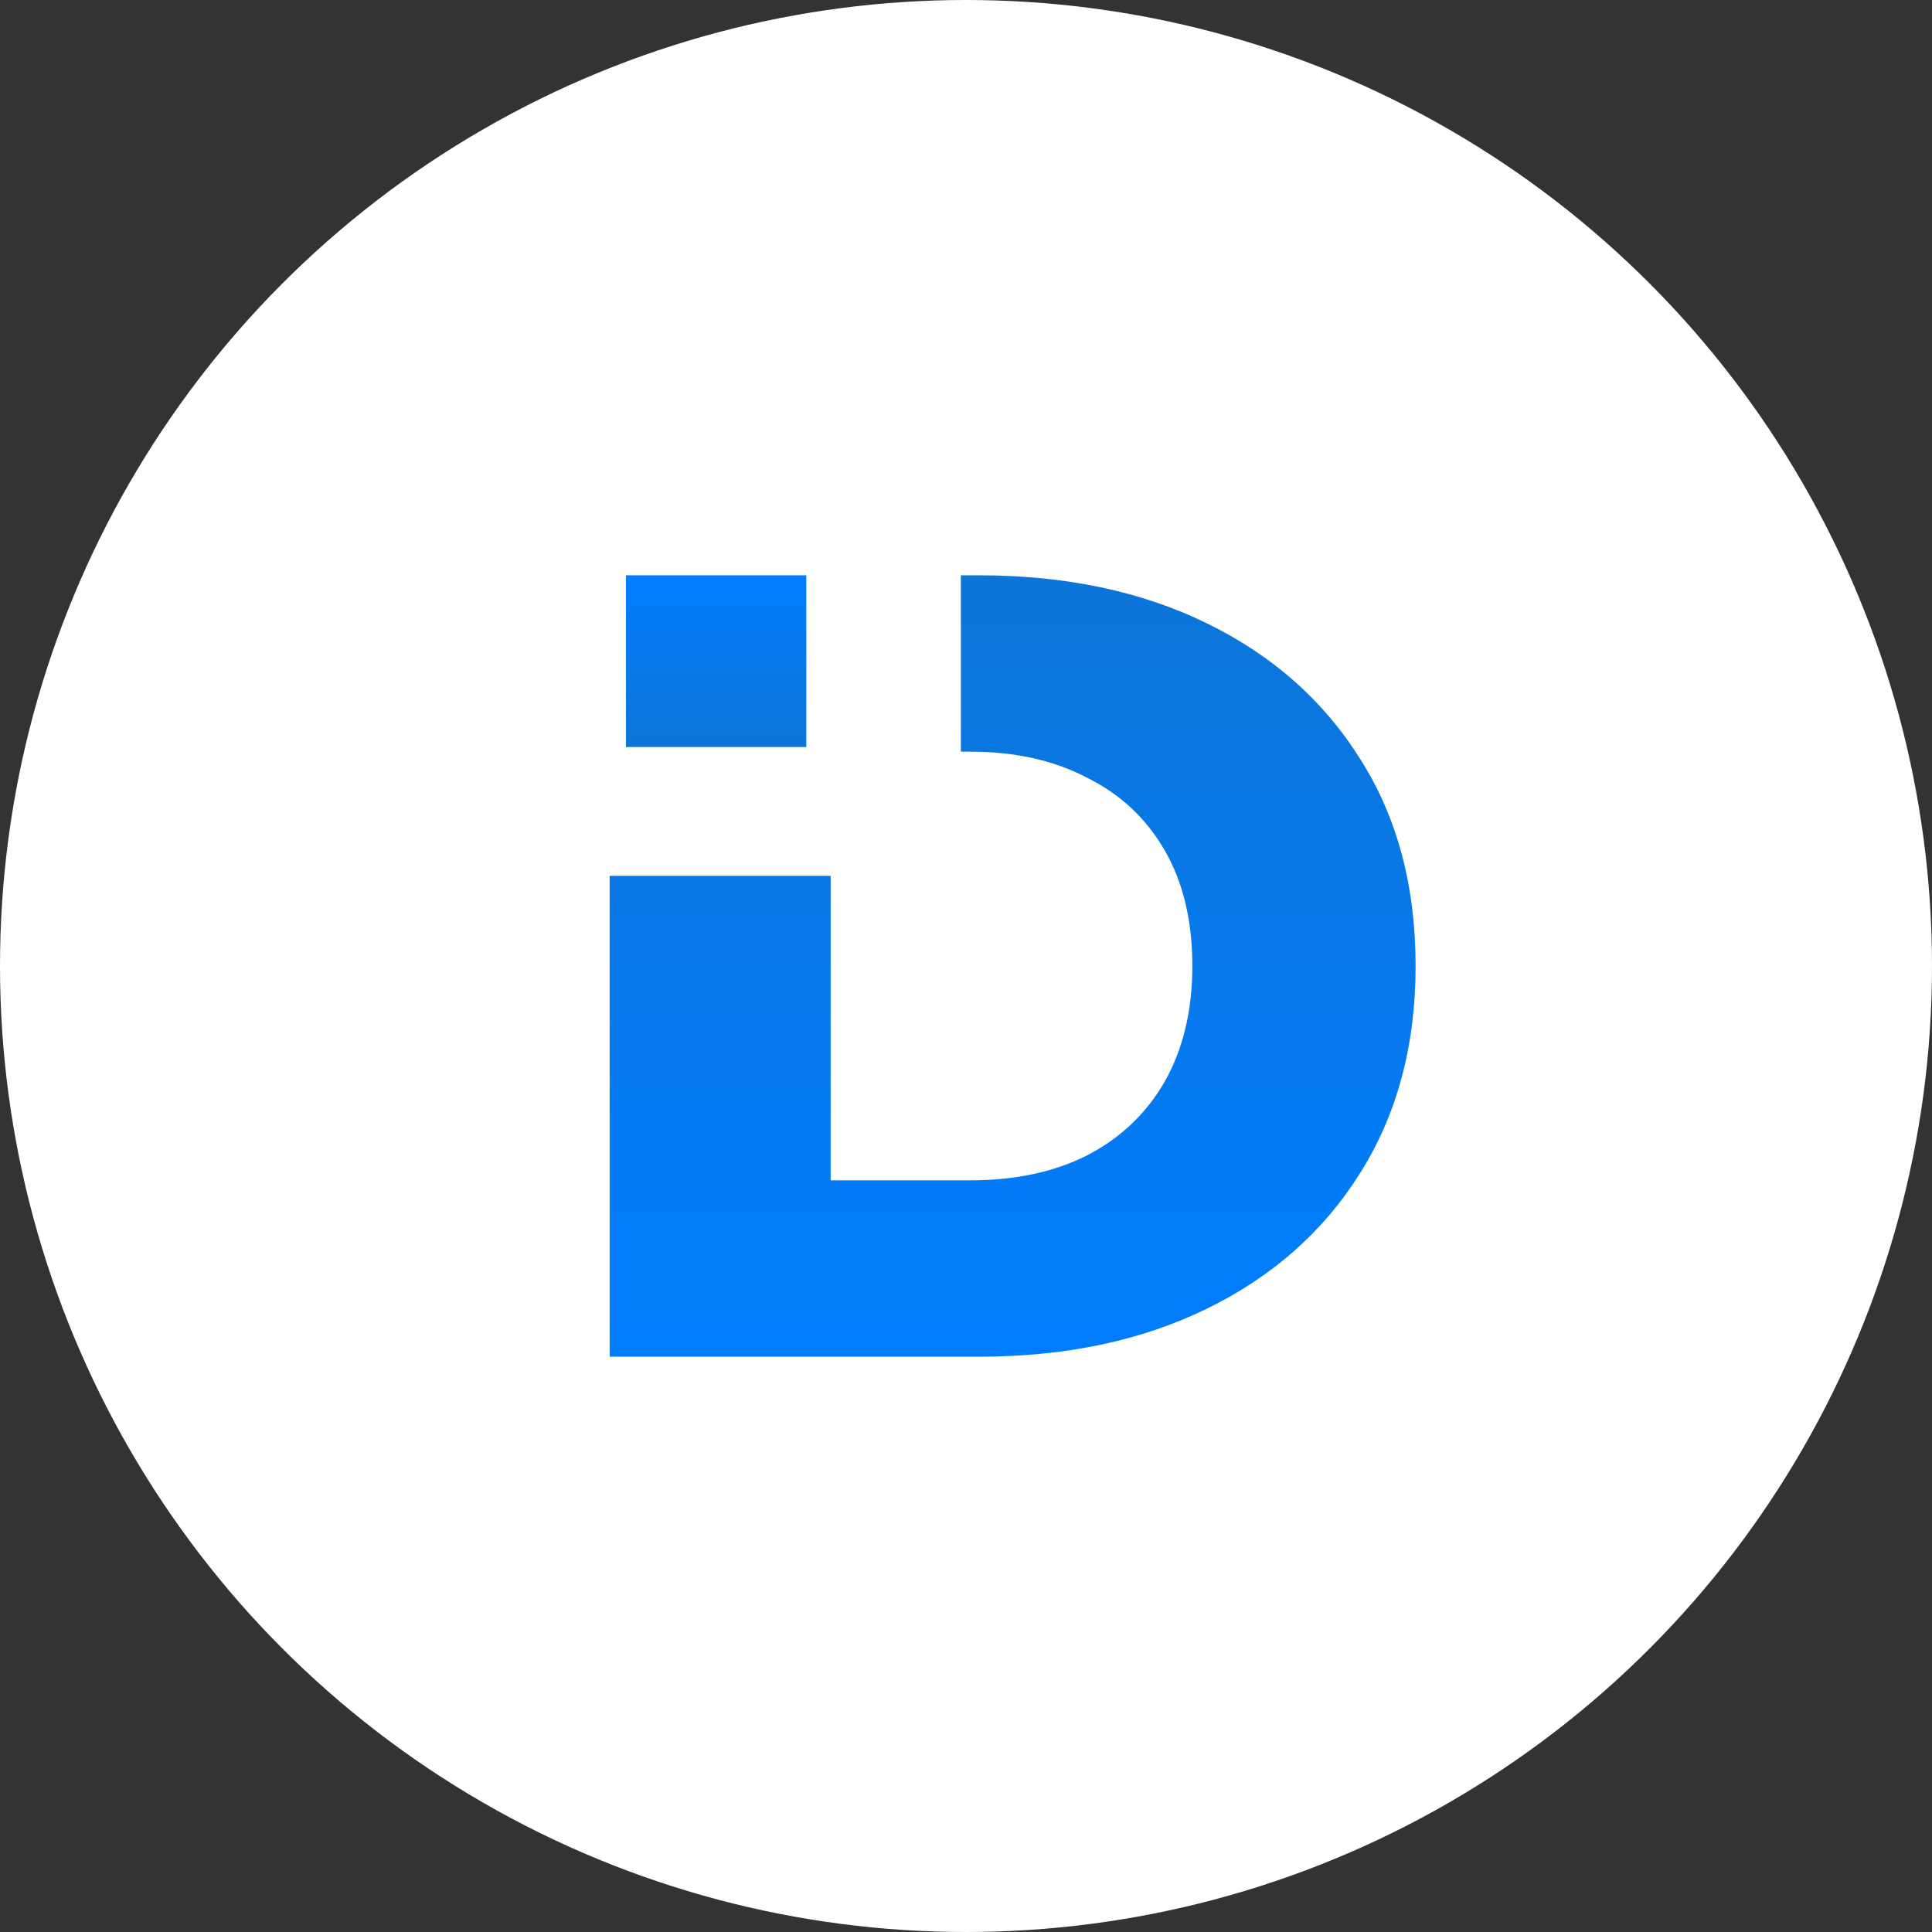 <svg width="225" height="225" viewBox="0 0 225 225" fill="none" xmlns="http://www.w3.org/2000/svg">
<rect x="0" y="0" width="225" height="225" fill="#333333" stroke="none"/>
<circle cx="112.5" cy="112.5" r="112.5" fill="white"/>
<path fill-rule="evenodd" clip-rule="evenodd" d="M71 102V158H114.03C124.083 158 132.923 156.137 140.55 152.41C148.177 148.683 154.113 143.44 158.36 136.68C162.693 129.833 164.86 121.773 164.86 112.5C164.86 103.14 162.693 95.08 158.36 88.32C154.113 81.56 148.177 76.317 140.55 72.59C132.923 68.863 124.083 67 114.03 67H111.9V87.54H112.99C118.19 87.54 122.697 88.537 126.51 90.53C130.41 92.437 133.443 95.253 135.61 98.98C137.777 102.707 138.86 107.213 138.86 112.5C138.86 117.7 137.777 122.207 135.61 126.02C133.443 129.747 130.41 132.607 126.51 134.6C122.697 136.507 118.19 137.46 112.99 137.46H96.74V102H71Z" fill="url(#paint0_linear_3_14)"/>
<rect x="72.9" y="67" width="21" height="20" fill="url(#paint1_linear_3_14)"/>
<defs>
<linearGradient id="paint0_linear_3_14" x1="117.93" y1="67" x2="117.93" y2="158" gradientUnits="userSpaceOnUse">
<stop stop-color="#3300FF"/>
<stop offset="0" stop-color="#0D75D8"/>
<stop offset="1" stop-color="#007DFE"/>
</linearGradient>
<linearGradient id="paint1_linear_3_14" x1="83.4" y1="67" x2="83.4" y2="87" gradientUnits="userSpaceOnUse">
<stop stop-color="#007DFE"/>
<stop offset="1" stop-color="#0D75D8"/>
</linearGradient>
</defs>
</svg>
